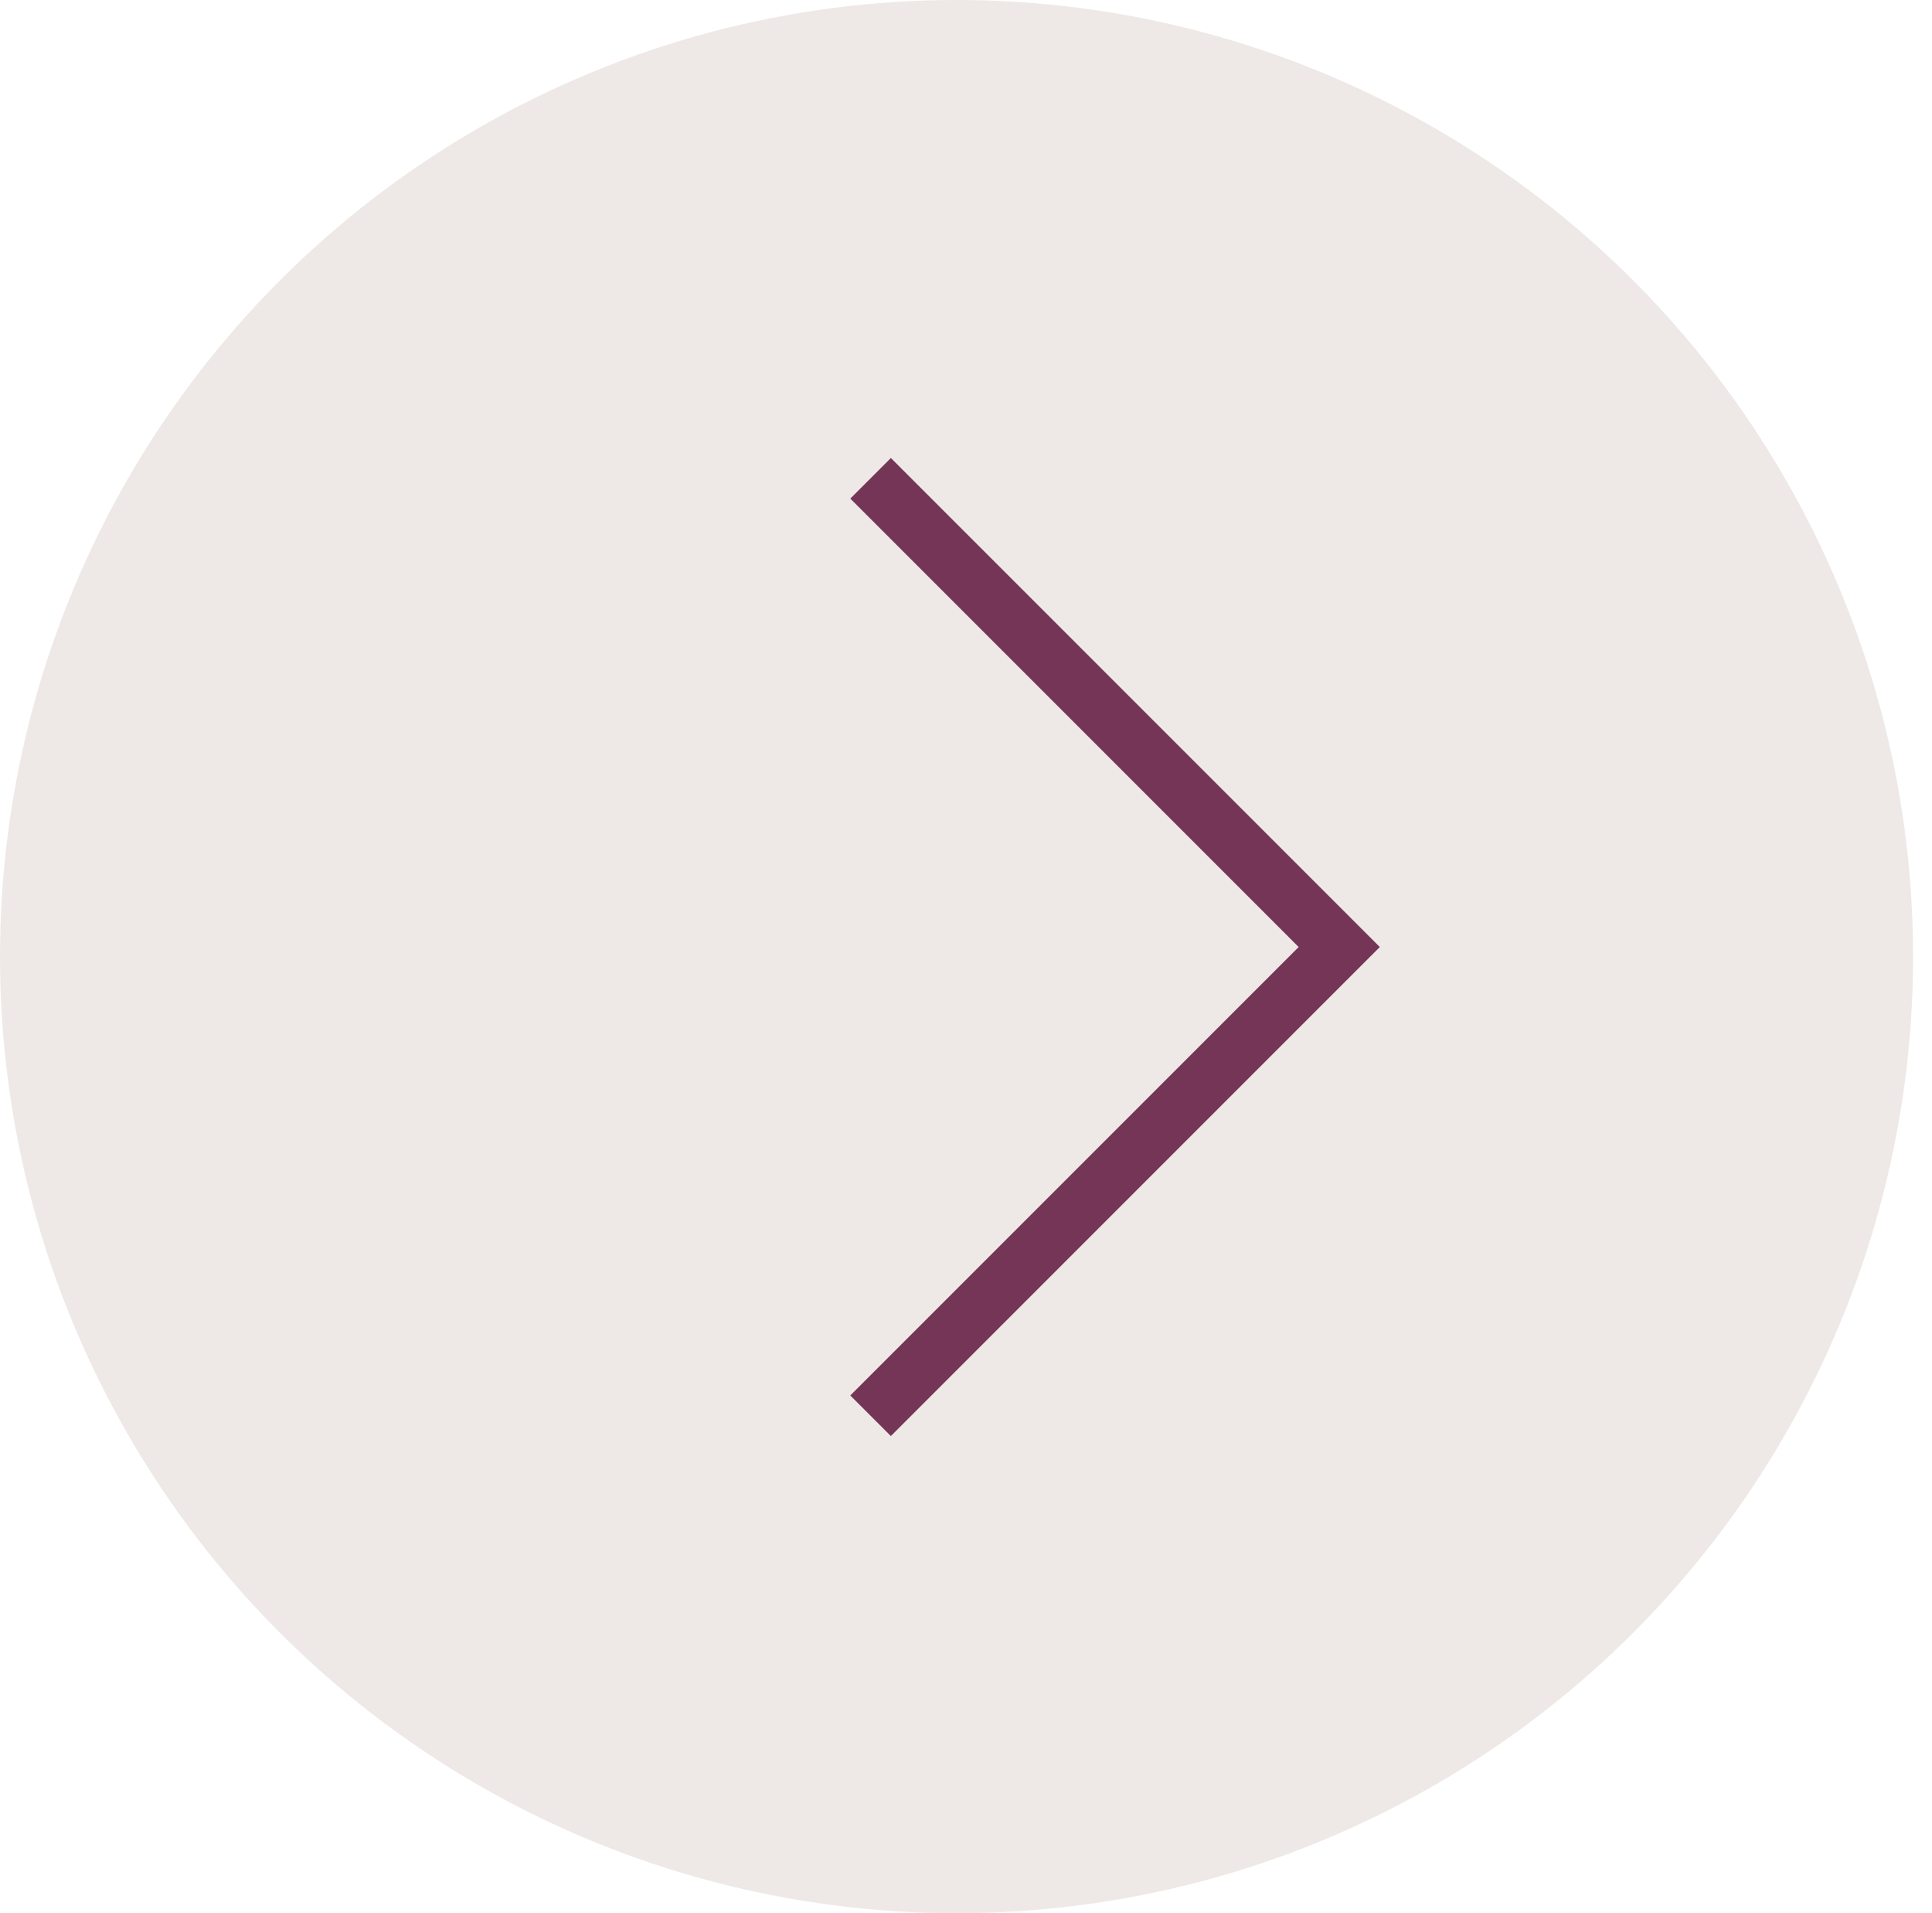 <svg width="101" height="100" viewBox="0 0 101 100" fill="none" xmlns="http://www.w3.org/2000/svg">
<ellipse cx="50.006" cy="50" rx="50.006" ry="50" transform="rotate(-180 50.006 50)" fill="#EEE9E6"/>
<path d="M45.512 74L70.012 49.5L45.512 25" stroke="#743557" stroke-width="3"/>
</svg>
